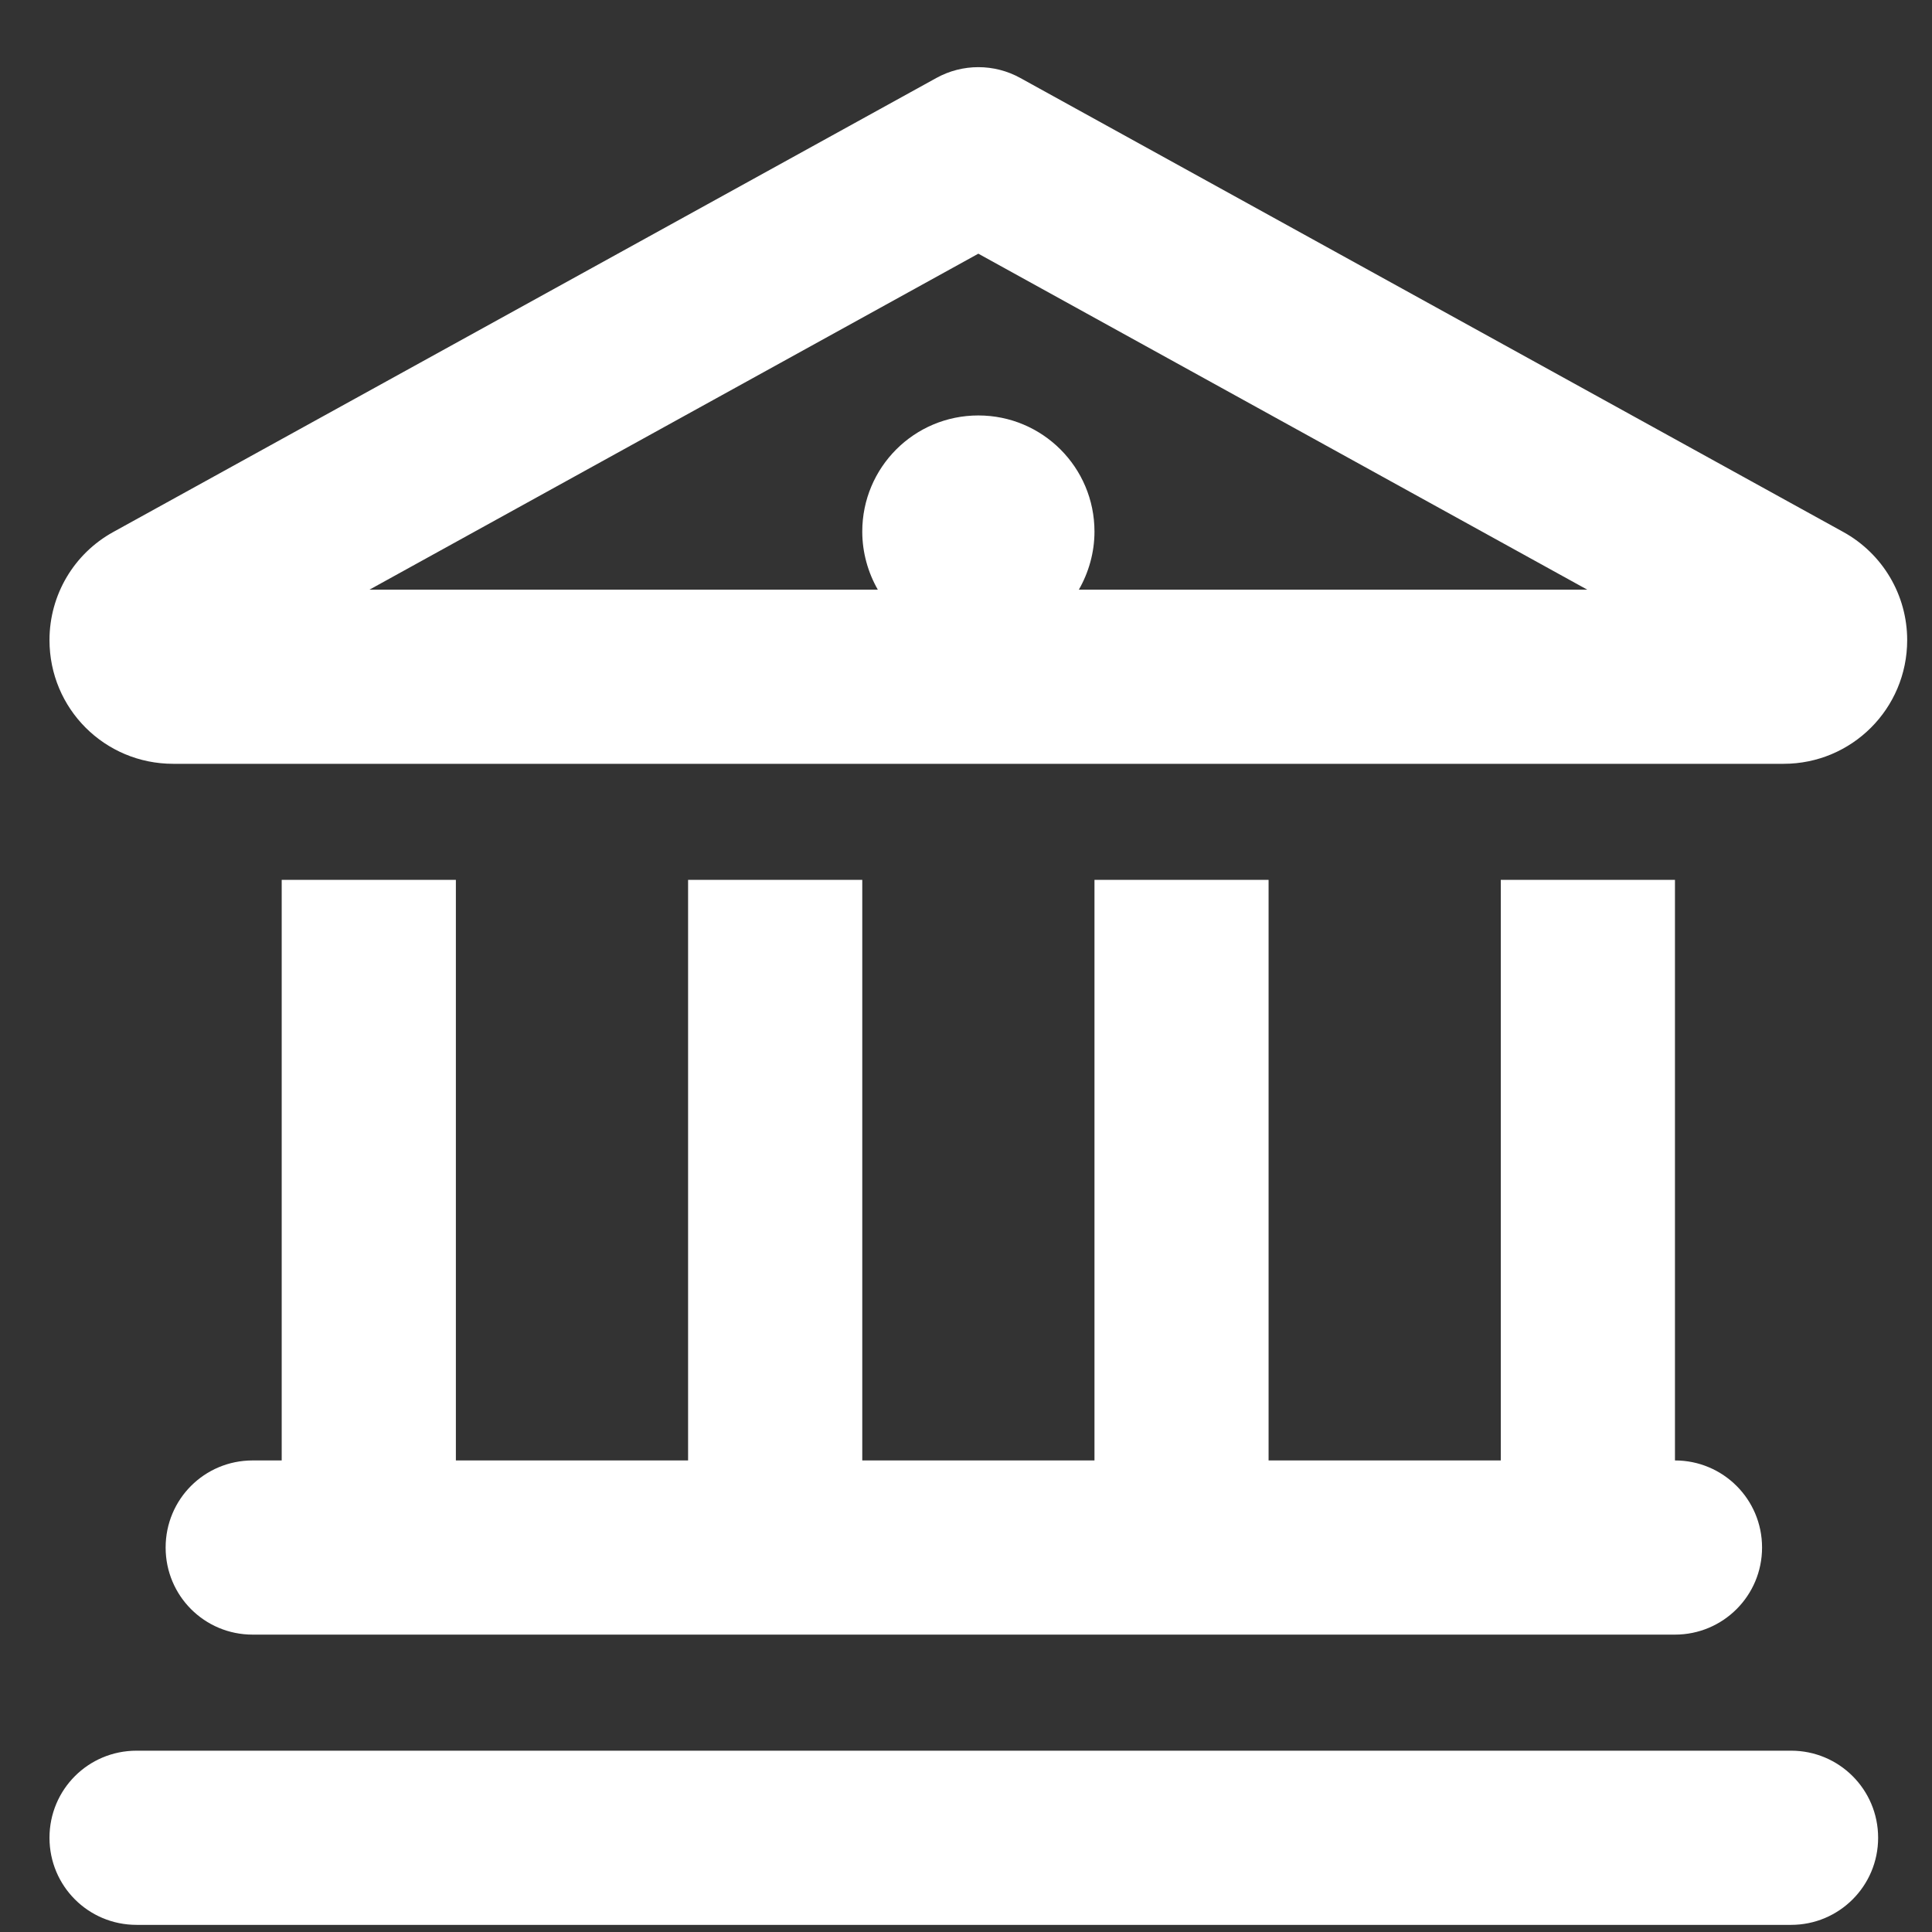 <svg width="26" height="26" viewBox="0 0 26 26" fill="none" xmlns="http://www.w3.org/2000/svg">
<rect x="0" y="0" width="26" height="26" fill="#333333" stroke="none"/>
<g clip-path="url(#clip0_6194_138809)">
<path d="M1.525 7.159C0.993 7.452 0.666 8.008 0.666 8.614C0.666 9.537 1.408 10.279 2.331 10.279H24.003C24.921 10.279 25.666 9.537 25.666 8.614C25.666 8.008 25.337 7.452 24.806 7.159L13.732 1.05C13.381 0.855 12.951 0.855 12.6 1.05L1.525 7.159ZM14.729 7.154C14.729 6.29 14.03 5.591 13.166 5.591C12.302 5.591 11.604 6.29 11.604 7.154C11.604 7.437 11.682 7.706 11.813 7.935H4.973L13.166 3.414L21.36 7.935H14.519C14.65 7.706 14.729 7.437 14.729 7.154ZM22.541 11.841H20.197V19.654H17.072V11.841H14.729V19.654H11.604V11.841H9.26V19.654H6.135V11.841H3.791V19.654H3.4C2.751 19.654 2.229 20.176 2.229 20.826C2.229 21.475 2.751 21.998 3.4 21.998H22.541C23.188 21.998 23.713 21.475 23.713 20.826C23.713 20.176 23.188 19.654 22.541 19.654V11.841ZM1.838 23.56C1.188 23.56 0.666 24.082 0.666 24.732C0.666 25.381 1.188 25.904 1.838 25.904H24.104C24.75 25.904 25.275 25.381 25.275 24.732C25.275 24.082 24.75 23.56 24.104 23.56H1.838Z" fill="white"/>
</g>
<defs>
<clipPath id="clip0_6194_138809">
<rect width="25" height="25" fill="white" transform="matrix(-1 0 0 1 25.666 0.904)"/>
</clipPath>
</defs>
</svg>
